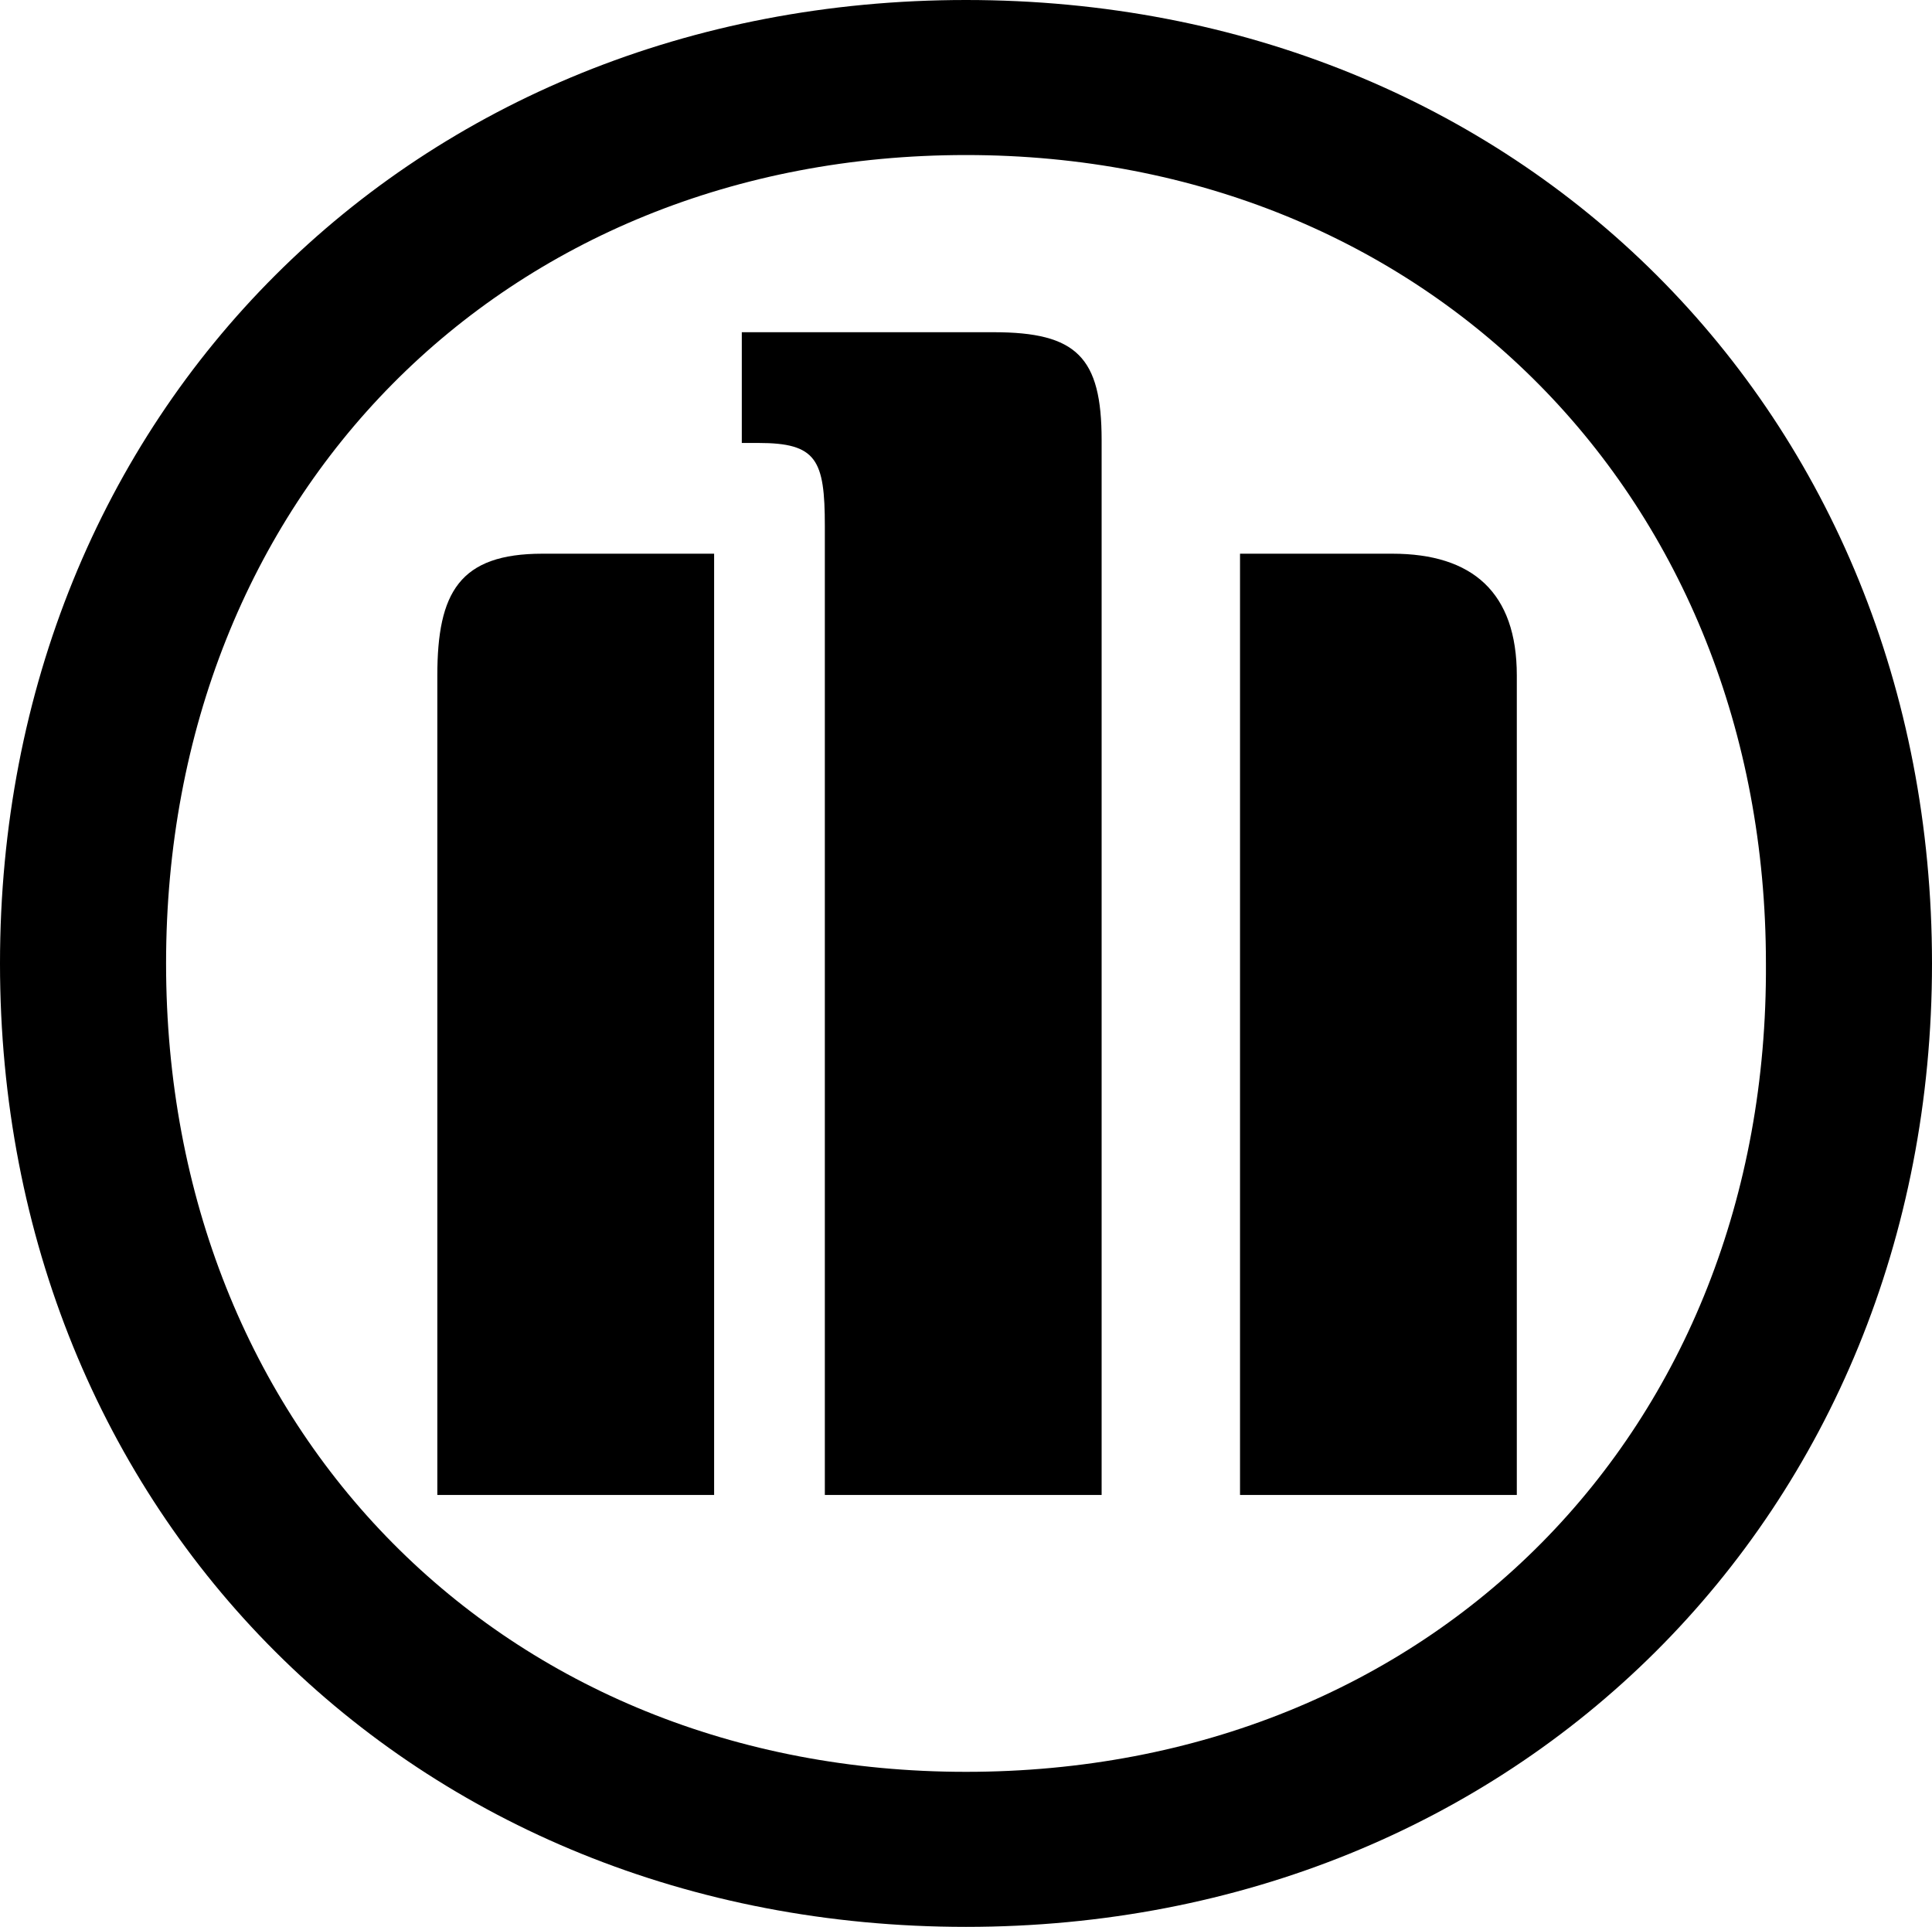 <?xml version="1.0" encoding="utf-8"?>
<!-- Generator: Adobe Illustrator 20.0.0, SVG Export Plug-In . SVG Version: 6.00 Build 0)  -->
<svg version="1.1" baseProfile="tiny" id="Layer_1" xmlns="http://www.w3.org/2000/svg" xmlns:xlink="http://www.w3.org/1999/xlink"
	 x="0px" y="0px" width="69.8px" height="69.6px" viewBox="0 0 69.8 69.6" xml:space="preserve">
<g>
	<path d="M50.3,20h-5.5v34h10V24.4C54.8,21.4,53.2,20,50.3,20z"/>
	<path d="M34.9,0C14.9,0,0,14.9,0,34.8s14.9,34.8,34.9,34.8c19.9,0,34.9-14.9,34.9-34.8S54.9,0,34.9,0z M34.9,64
		C18.2,64,6,51.7,6,34.8C6,17.9,18.2,5.6,34.9,5.6c16.7,0,28.9,12.4,28.9,29.2C63.9,51.7,51.7,64,34.9,64z"/>
	<path d="M35.9,12h-9.1v4h0.6c2.1,0,2.4,0.6,2.4,3v35h10V15.9C39.8,12.9,38.9,12,35.9,12z"/>
	<path d="M15.8,24.4V54h10V20h-6.2C16.6,20,15.8,21.4,15.8,24.4z"/>
</g>
</svg>
